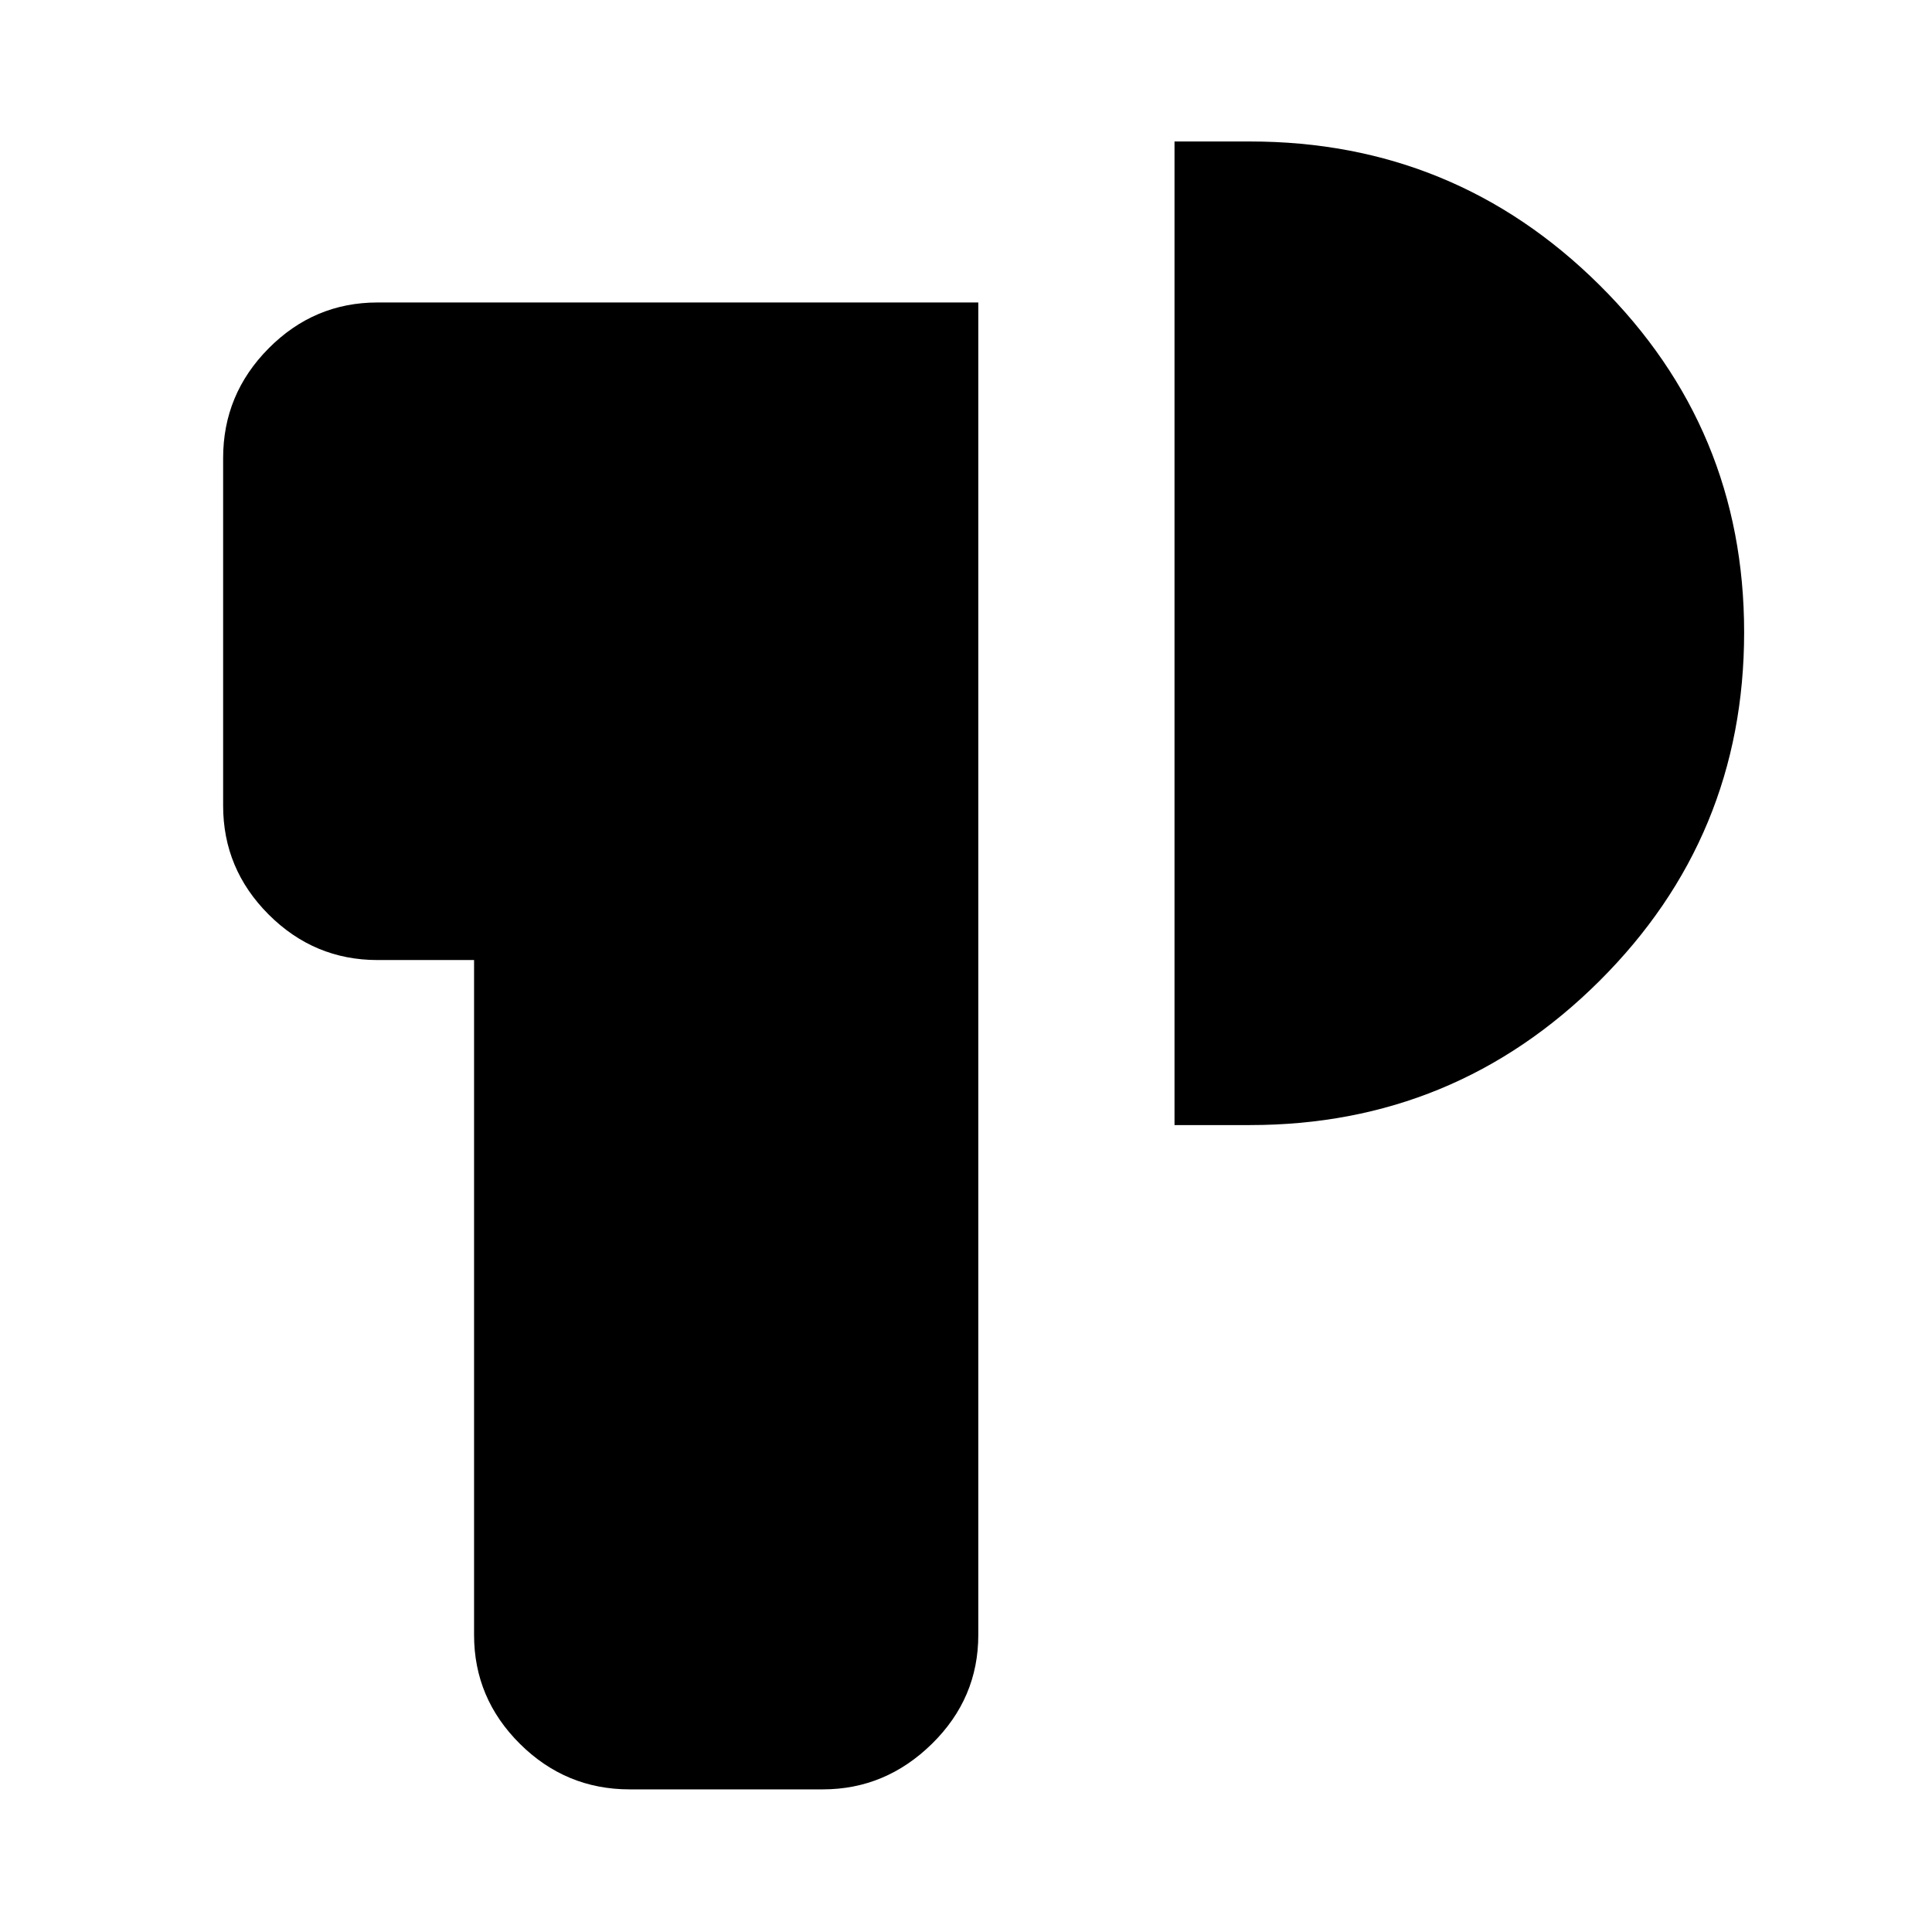 <svg xmlns="http://www.w3.org/2000/svg" height="48" viewBox="0 -960 960 960" width="48"><path d="M312.85-70.87q-31.71 0-54.5-22.62t-22.79-54.1v-335.37h-47.97q-31.48 0-54.1-22.62t-22.62-54.09v-172.74q0-31.71 22.62-54.5t54.1-22.79h298.52v662.11q0 31.48-23.05 54.1Q440-70.87 408.83-70.87h-95.98Zm270.76-330.09V-889.7h37.54q101.68 0 173.59 71.3t71.91 172.57q0 101.68-71.91 173.28-71.91 71.59-173.59 71.59h-37.54Z"/></svg>